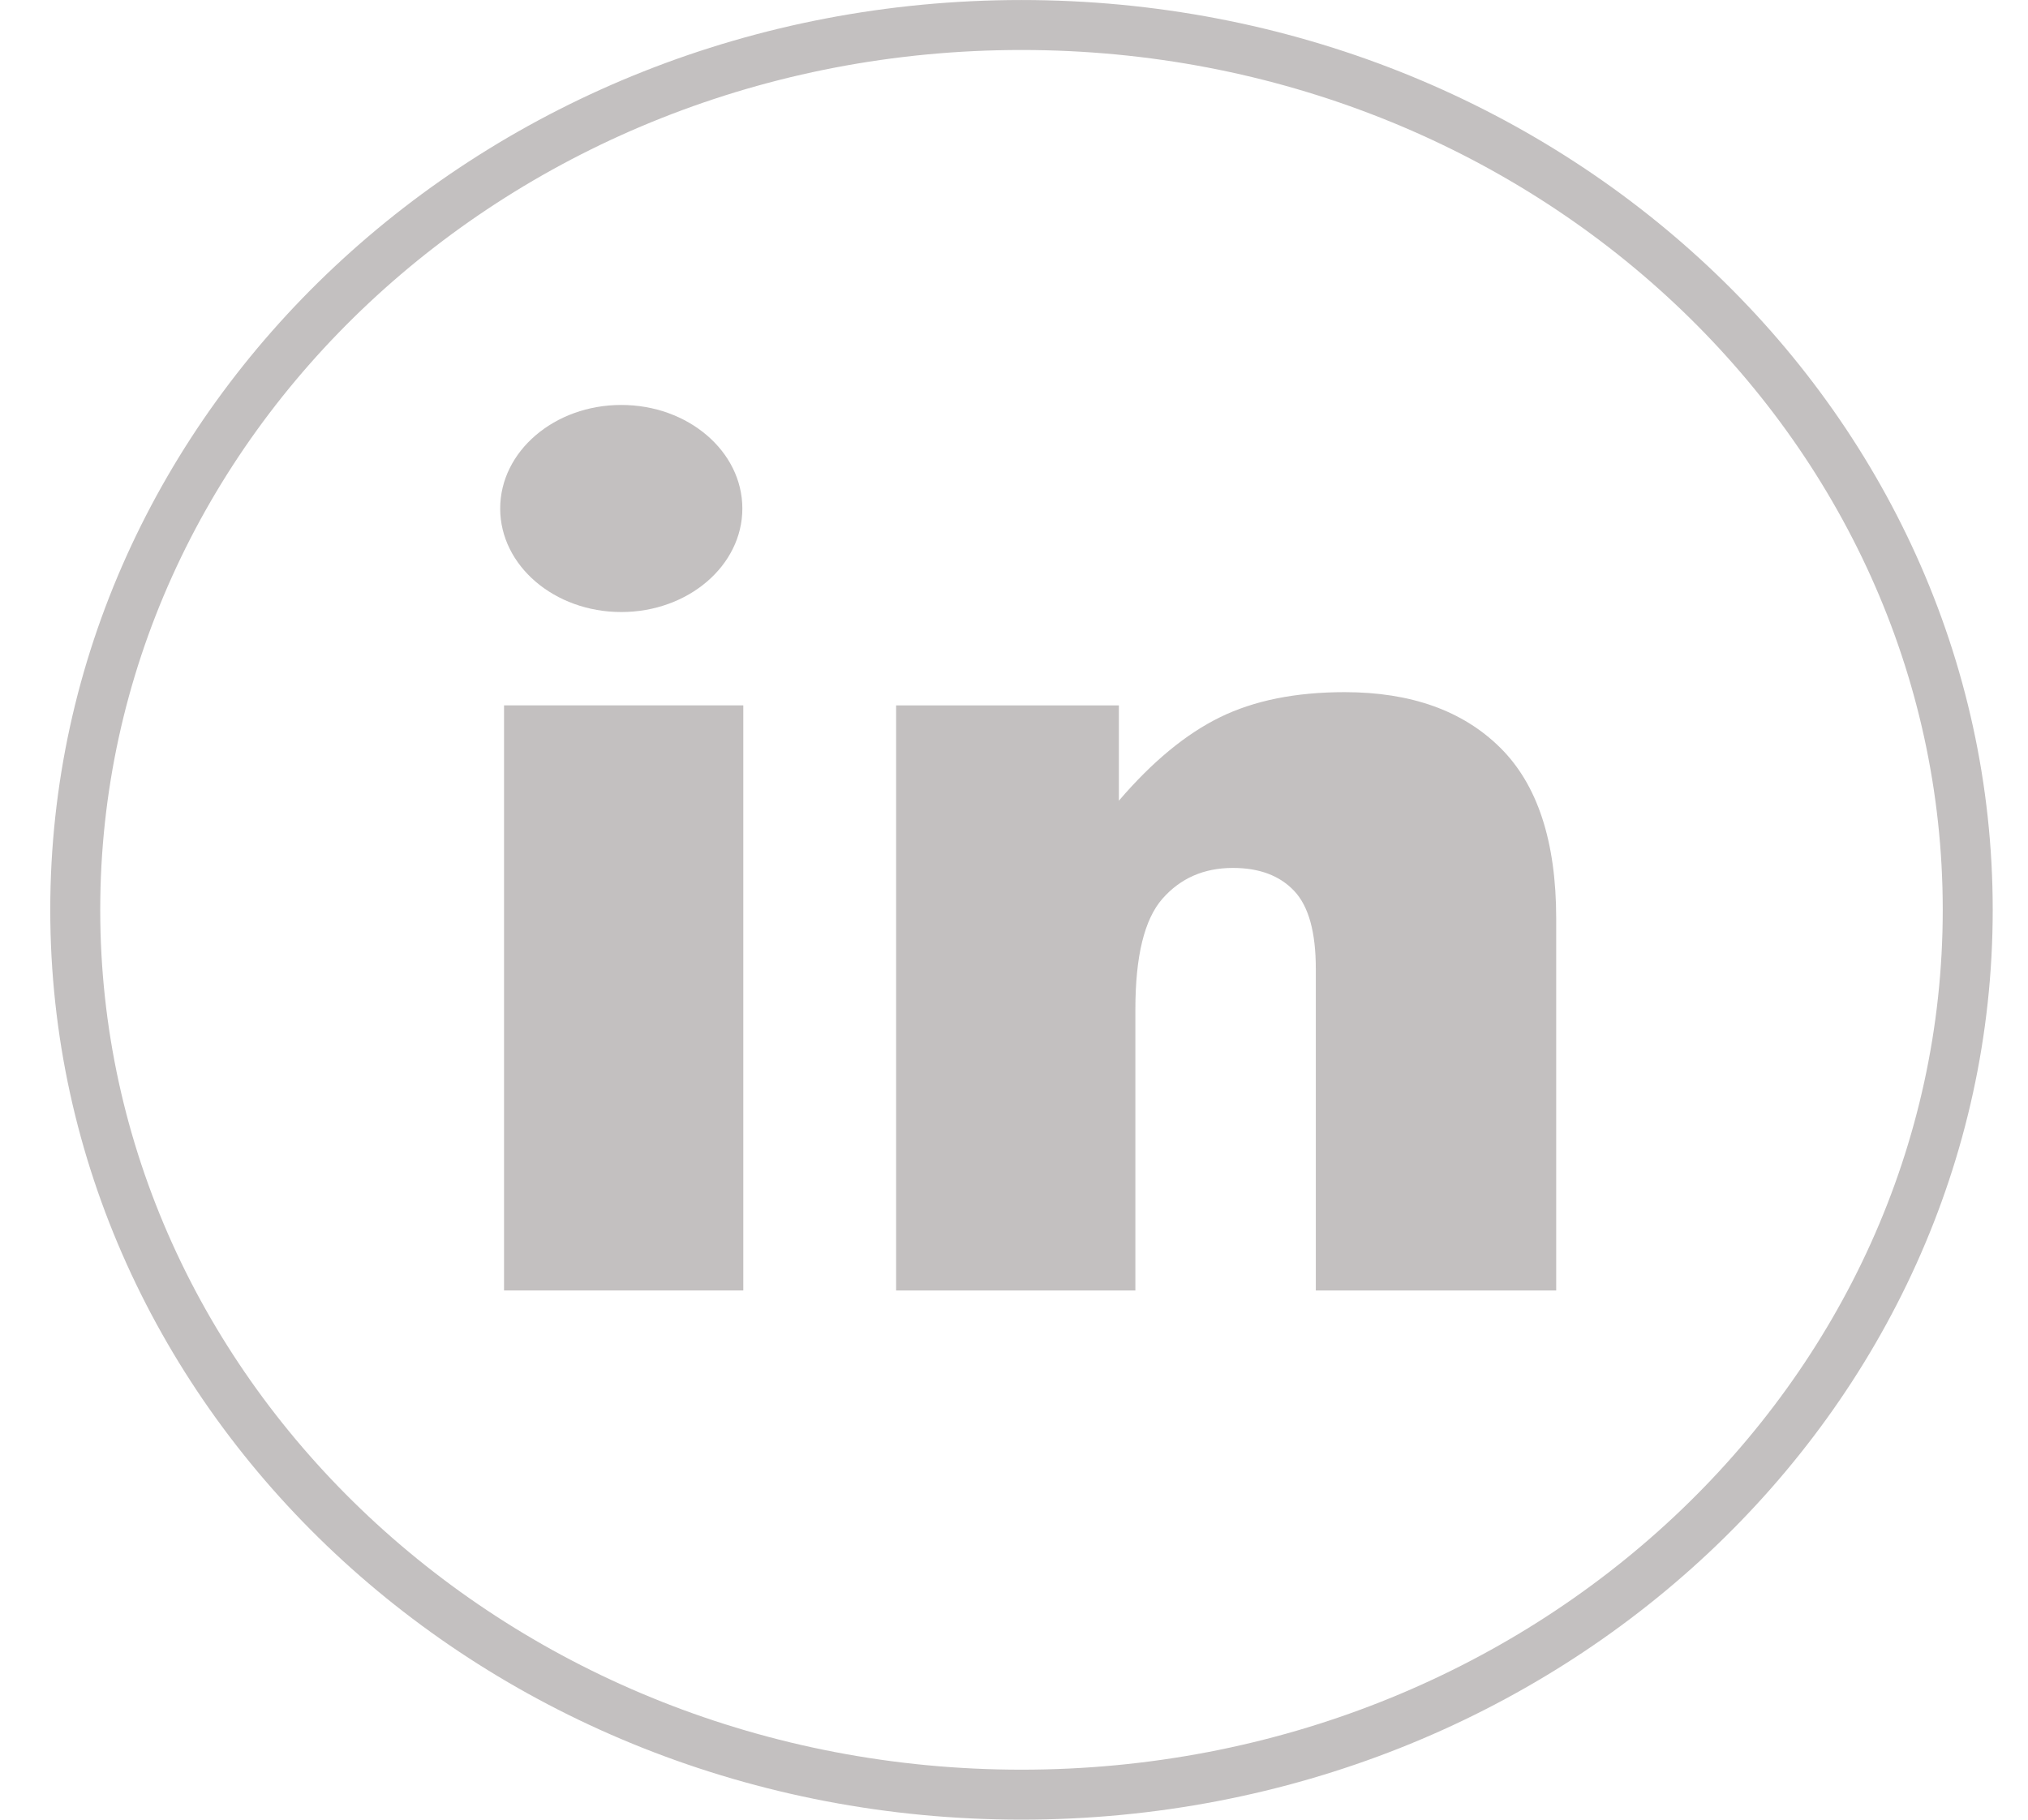 <svg width="39" height="35" viewBox="0 0 39 35" fill="none" xmlns="http://www.w3.org/2000/svg">
<path d="M9.693 13.567H14.294V24.821H9.693V13.567Z" fill="#C3C0C0"/>
<path d="M11.948 11.772C13.233 11.772 14.276 10.88 14.276 9.781C14.276 8.681 13.233 7.789 11.948 7.789C10.662 7.789 9.619 8.681 9.619 9.781C9.619 10.88 10.662 11.772 11.948 11.772Z" fill="#C3C0C0"/>
<path d="M25.858 13.313C24.916 13.313 24.118 13.474 23.461 13.796C22.806 14.117 22.158 14.652 21.517 15.401V13.568H17.233V24.822H21.834V19.417C21.834 18.392 22.007 17.683 22.354 17.287C22.701 16.892 23.152 16.694 23.71 16.694C24.215 16.694 24.607 16.84 24.886 17.134C25.165 17.427 25.304 17.927 25.304 18.633V24.822H29.927V17.669C29.927 16.185 29.567 15.088 28.847 14.378C28.128 13.668 27.131 13.313 25.858 13.313Z" fill="#C3C0C0"/>
<path d="M37.841 17.5C37.841 26.87 29.724 34.519 19.644 34.519C9.564 34.519 1.447 26.87 1.447 17.5C1.447 8.13 9.564 0.481 19.644 0.481C29.724 0.481 37.841 8.13 37.841 17.5Z" stroke="#C3C0C0" stroke-width="0.961"/>
</svg>
